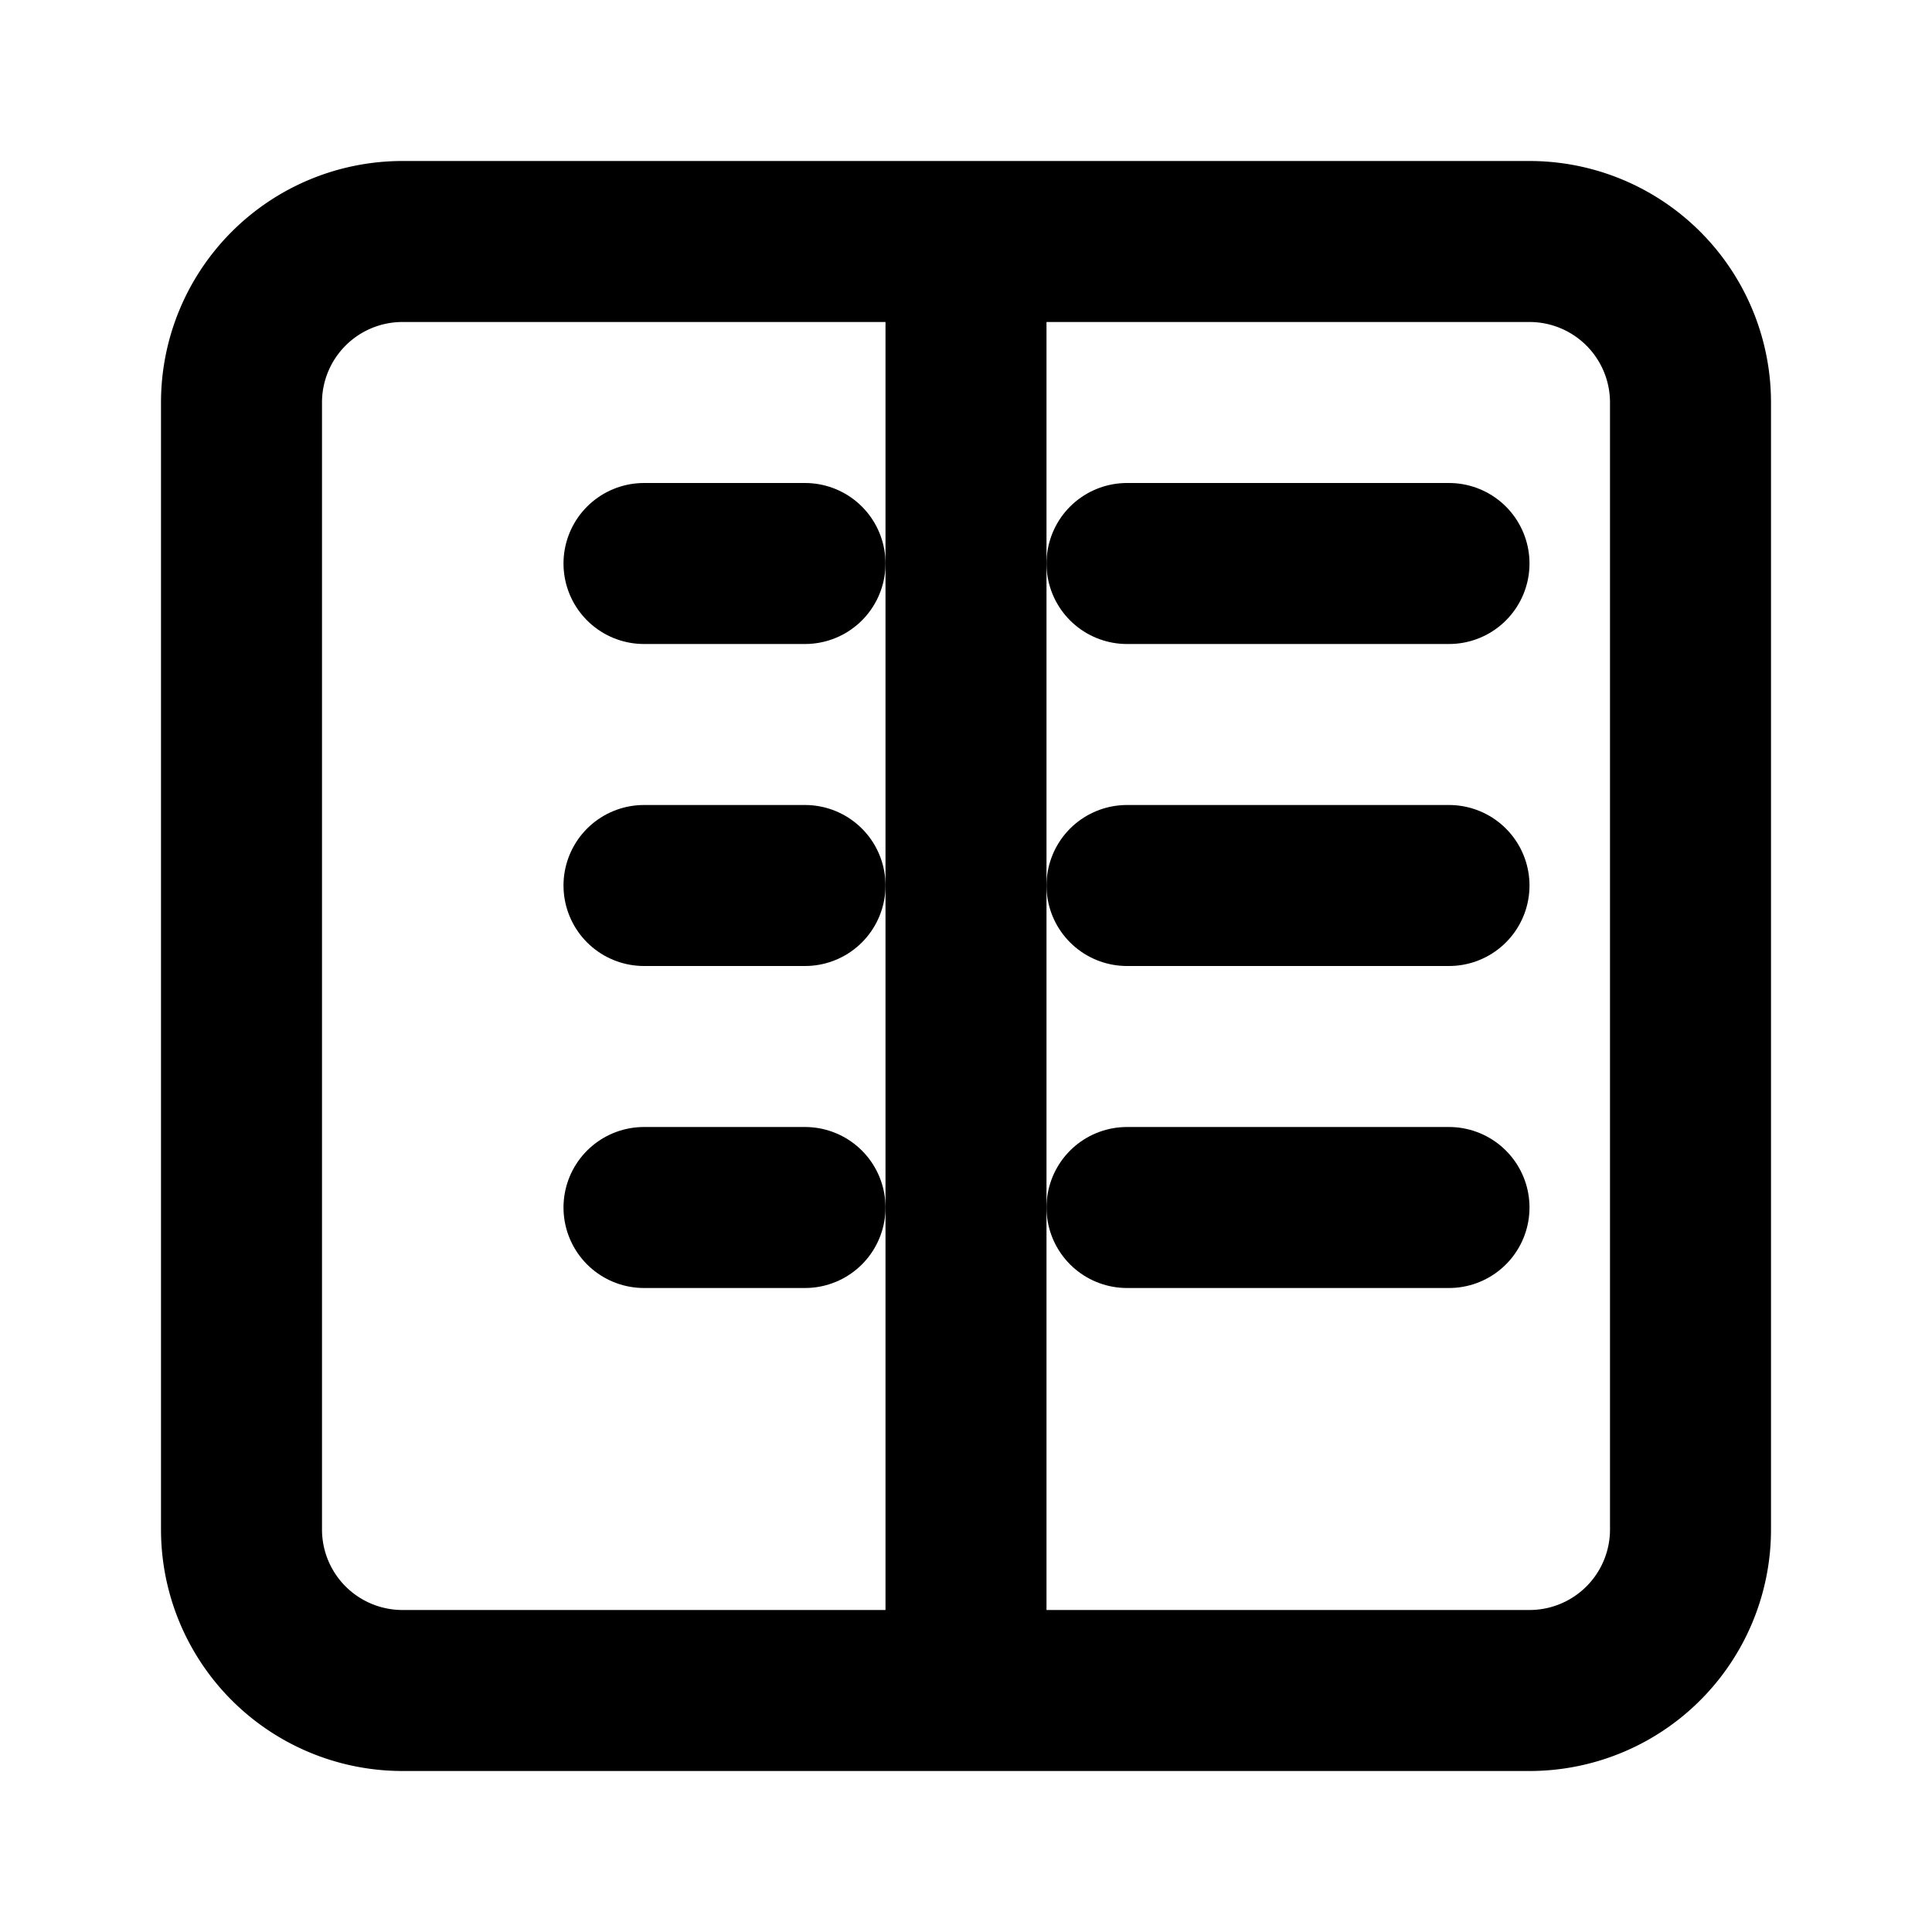 <svg xmlns="http://www.w3.org/2000/svg" width="96" height="96" viewBox="0 0 24 24" fill="none" stroke="currentColor" stroke-width="2" stroke-linecap="round" stroke-linejoin="round">
  <path d="M12 3h7a2 2 0 0 1 2 2v14a2 2 0 0 1-2 2h-7m0-18H5a2 2 0 0 0-2 2v14a2 2 0 0 0 2 2h7m0-18v18"/>
  <path d="M8 7h2"/>
  <path d="M8 11h2"/>
  <path d="M8 15h2"/>
  <path d="M14 7h4"/>
  <path d="M14 11h4"/>
  <path d="M14 15h4"/>
</svg>